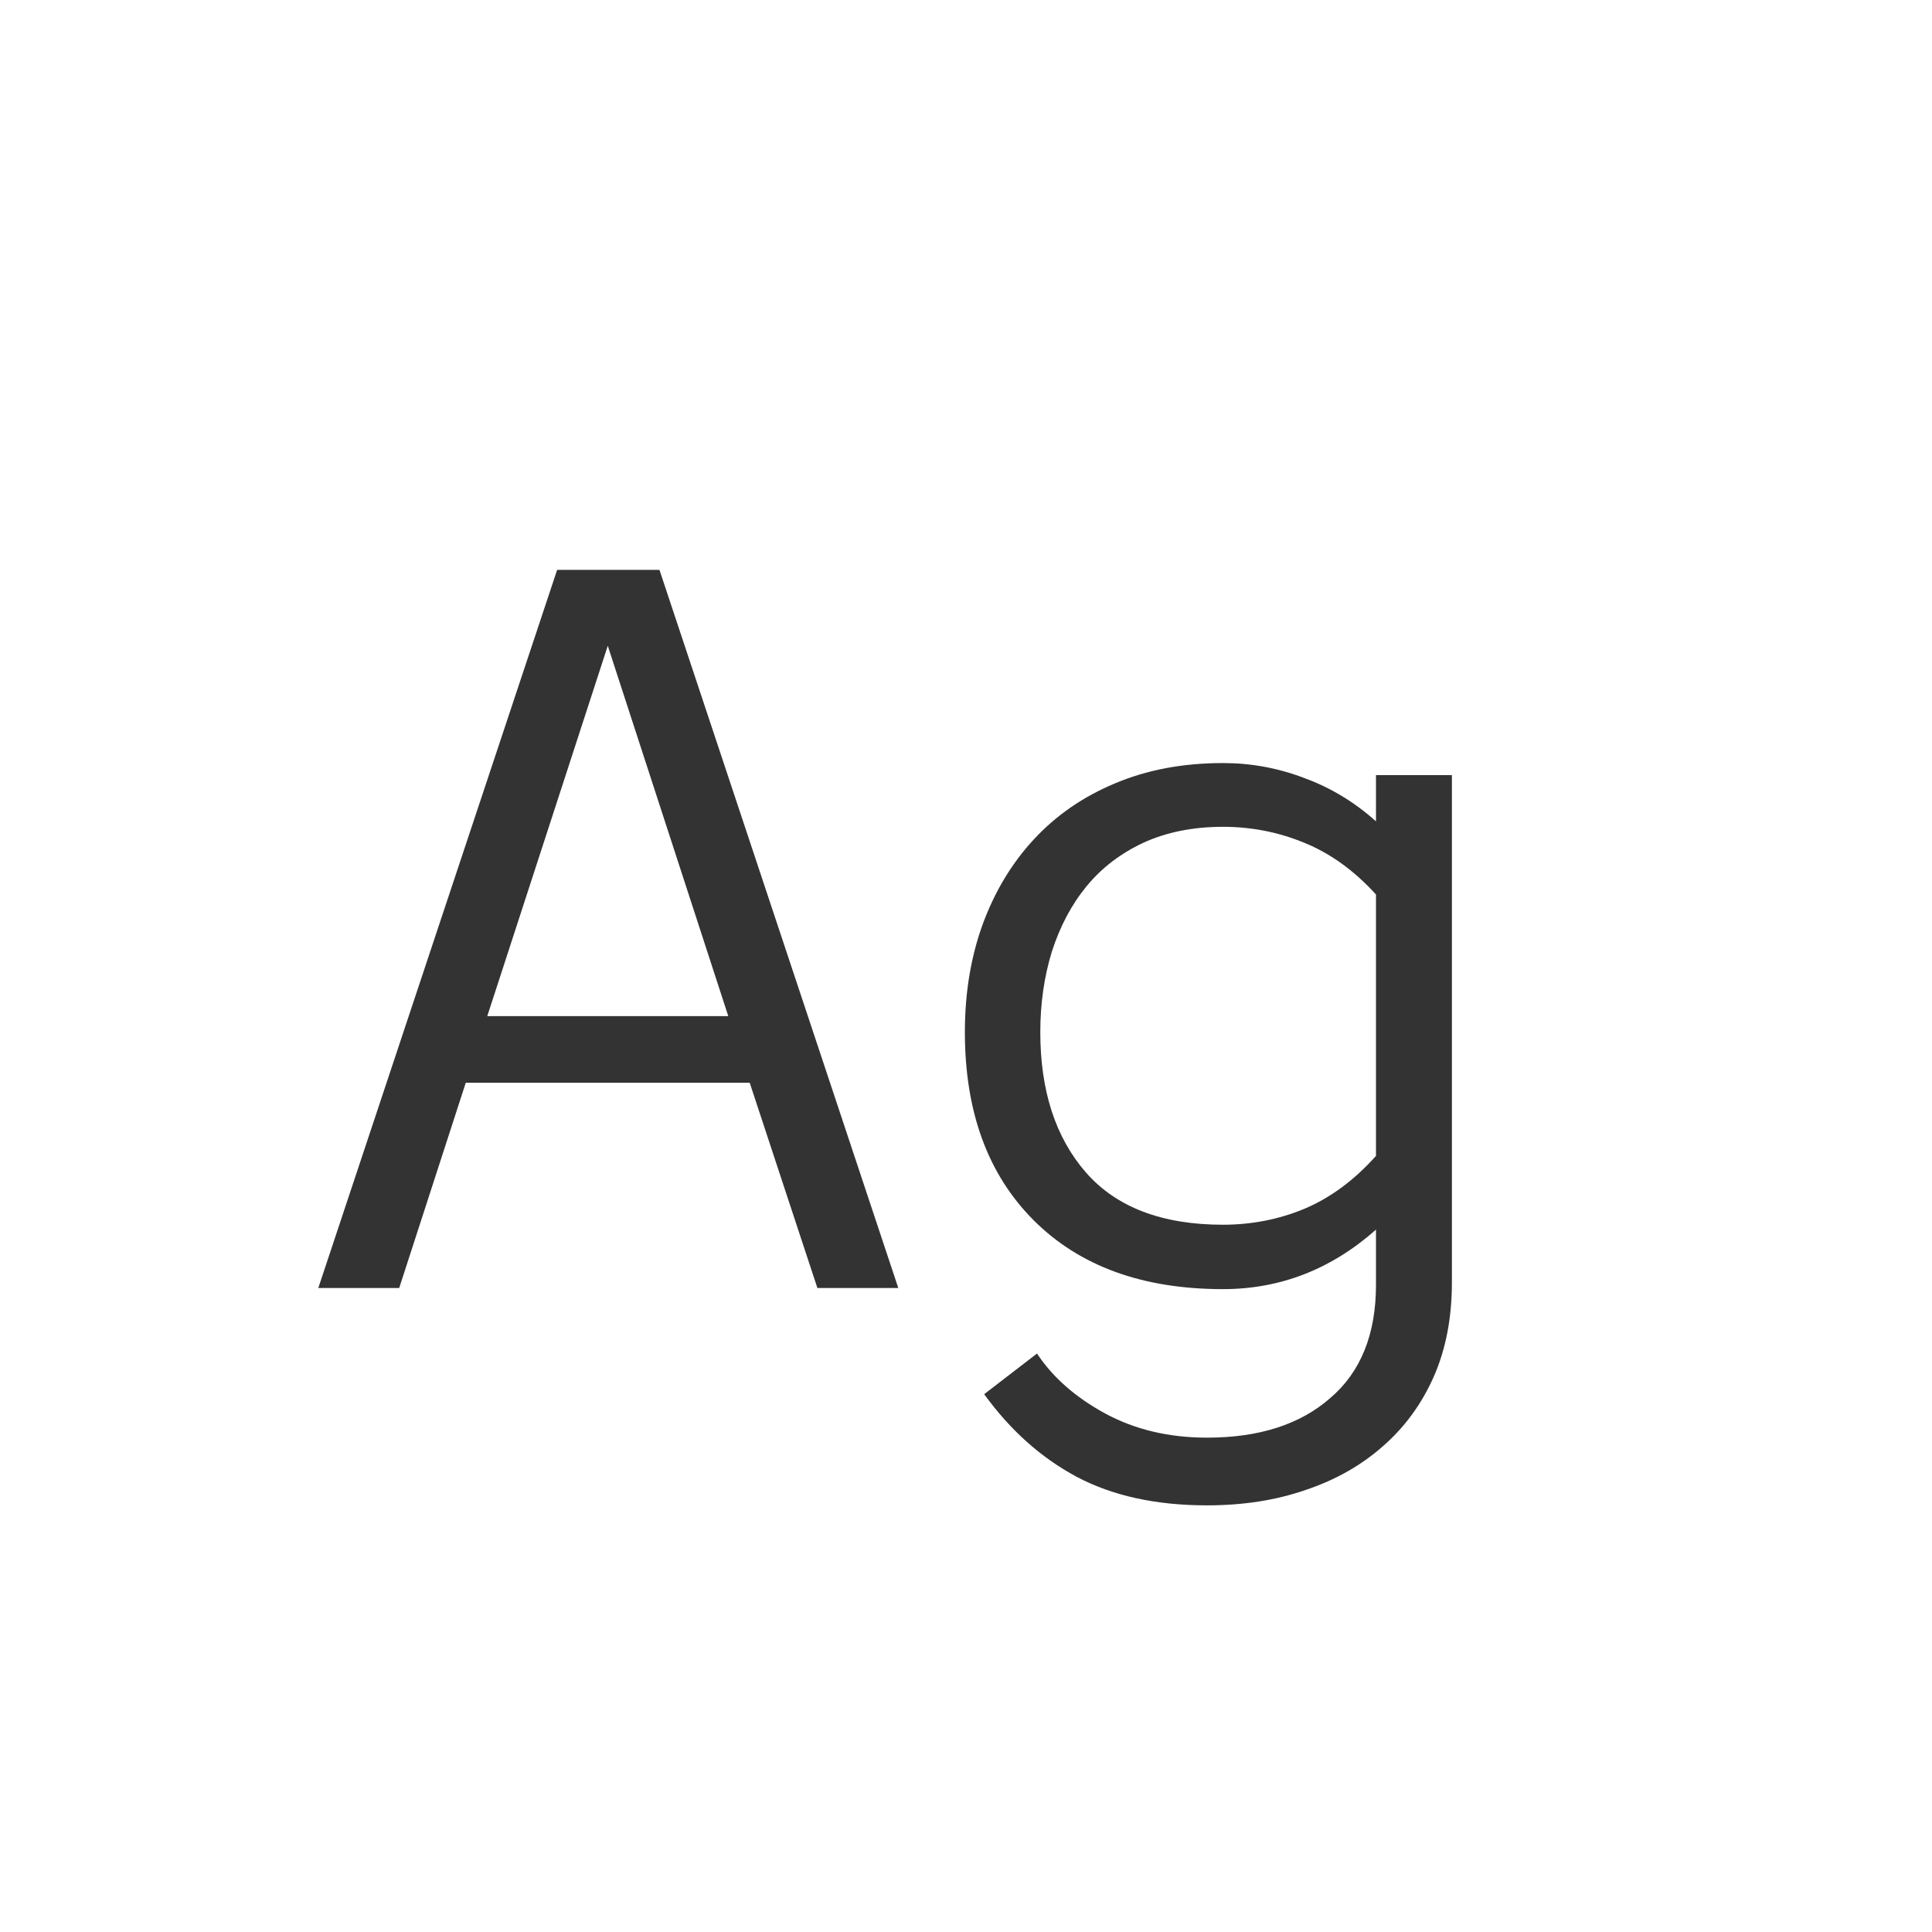 <svg width="24" height="24" viewBox="0 0 24 24" fill="none" xmlns="http://www.w3.org/2000/svg">
<path d="M11.159 16H10.154L9.313 13.45H5.786L4.959 16H3.954L6.921 7.079H8.192L11.159 16ZM9.047 12.623L7.55 8.022L6.053 12.623H9.047ZM18.036 15.932C18.036 16.369 17.961 16.759 17.811 17.101C17.66 17.442 17.448 17.732 17.175 17.969C16.906 18.206 16.587 18.386 16.218 18.509C15.853 18.636 15.445 18.7 14.994 18.7C14.361 18.7 13.821 18.582 13.374 18.345C12.932 18.108 12.549 17.766 12.226 17.319L12.882 16.814C13.078 17.11 13.36 17.358 13.729 17.559C14.099 17.759 14.52 17.859 14.994 17.859C15.641 17.859 16.152 17.695 16.525 17.367C16.904 17.044 17.093 16.574 17.093 15.959V15.275C16.537 15.768 15.903 16.014 15.192 16.014C14.194 16.014 13.411 15.729 12.841 15.159C12.271 14.589 11.986 13.81 11.986 12.821C11.986 12.338 12.059 11.894 12.205 11.488C12.355 11.078 12.567 10.725 12.841 10.429C13.119 10.128 13.456 9.896 13.852 9.731C14.249 9.563 14.696 9.479 15.192 9.479C15.539 9.479 15.874 9.54 16.197 9.663C16.525 9.782 16.824 9.962 17.093 10.203V9.629H18.036V15.932ZM17.093 11.112C16.824 10.816 16.528 10.602 16.204 10.47C15.885 10.338 15.548 10.271 15.192 10.271C14.819 10.271 14.488 10.338 14.201 10.47C13.919 10.602 13.684 10.782 13.497 11.01C13.31 11.238 13.167 11.509 13.066 11.823C12.971 12.133 12.923 12.466 12.923 12.821C12.923 13.55 13.112 14.132 13.49 14.565C13.868 14.997 14.436 15.214 15.192 15.214C15.548 15.214 15.885 15.148 16.204 15.016C16.528 14.879 16.824 14.66 17.093 14.359V11.112Z" fill="#333333"/>
</svg>

